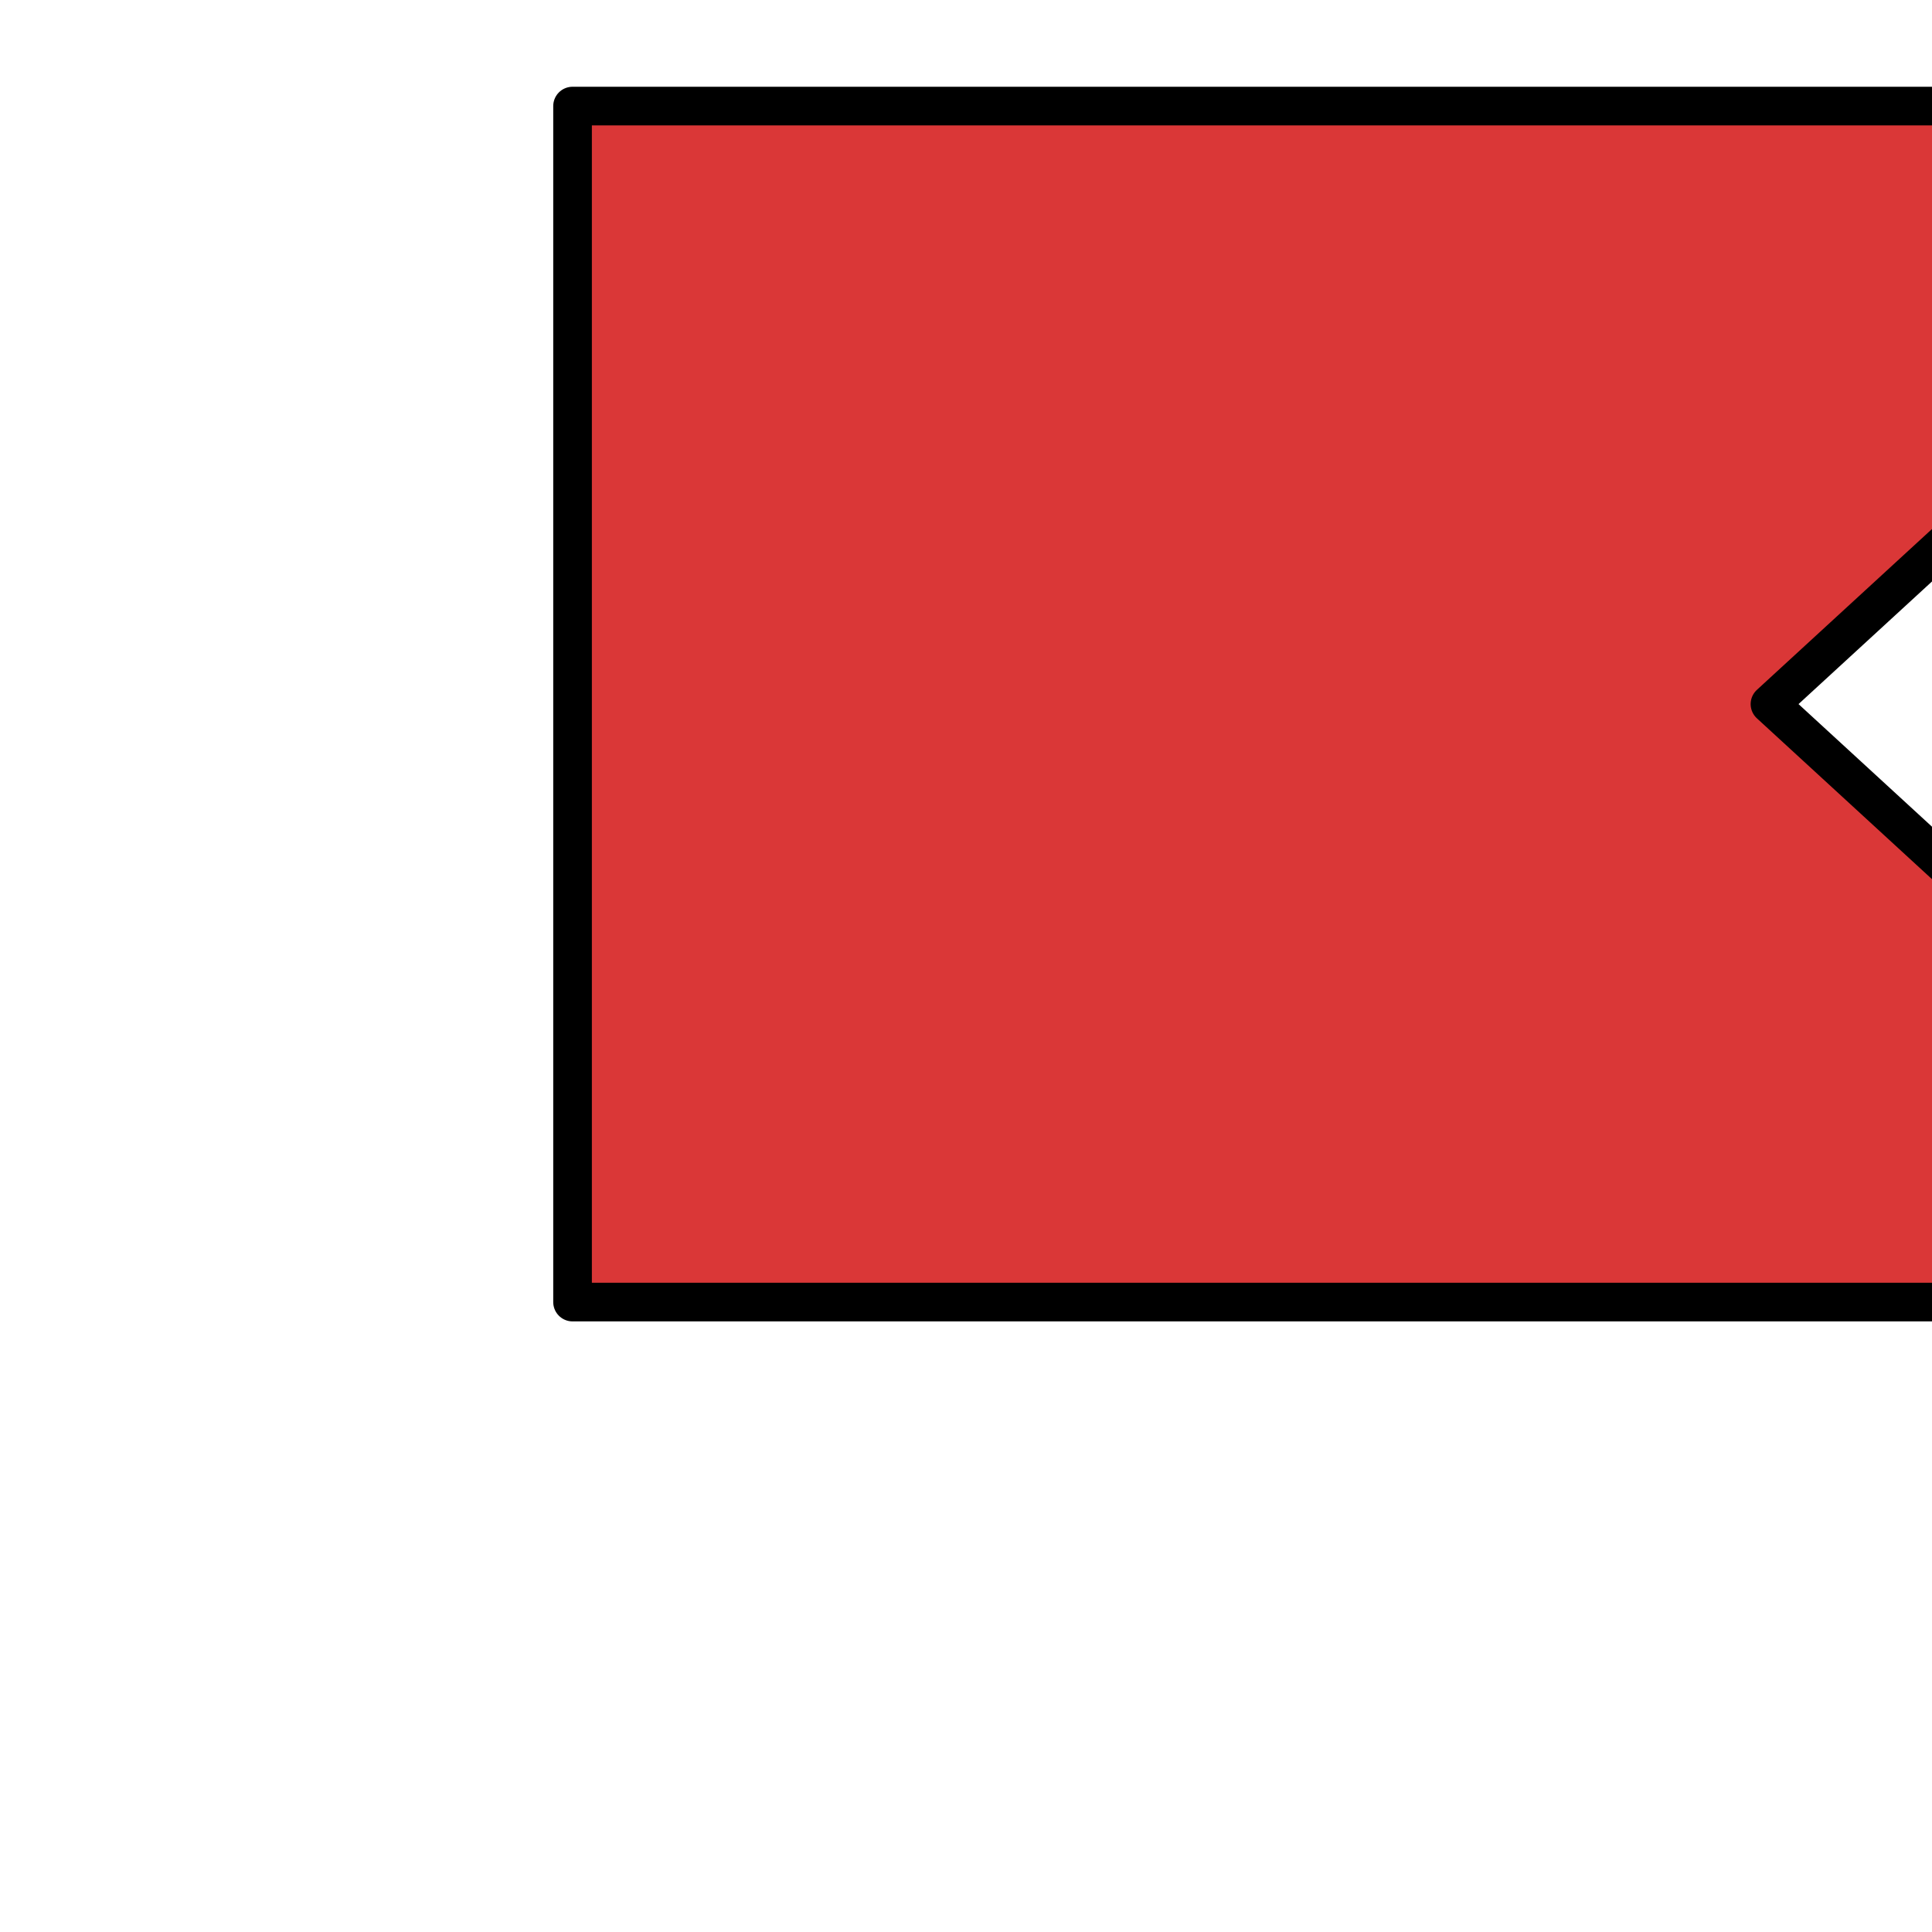 <svg viewBox="0 0 500 500" xmlns="http://www.w3.org/2000/svg">
    <defs></defs>
    <path d="M 232.592 -56.972 L 542.117 -56.972 L 542.117 421.389 L 387.35 252.918 L 232.592 421.389 L 232.592 -56.972 Z" style="fill: rgb(218, 55, 55); stroke: rgb(0, 0, 0); stroke-width: 10px; stroke-linecap: round; stroke-linejoin: round;" transform="matrix(0, -1, 1, 0, 205.148, 569.568)"></path>
</svg>